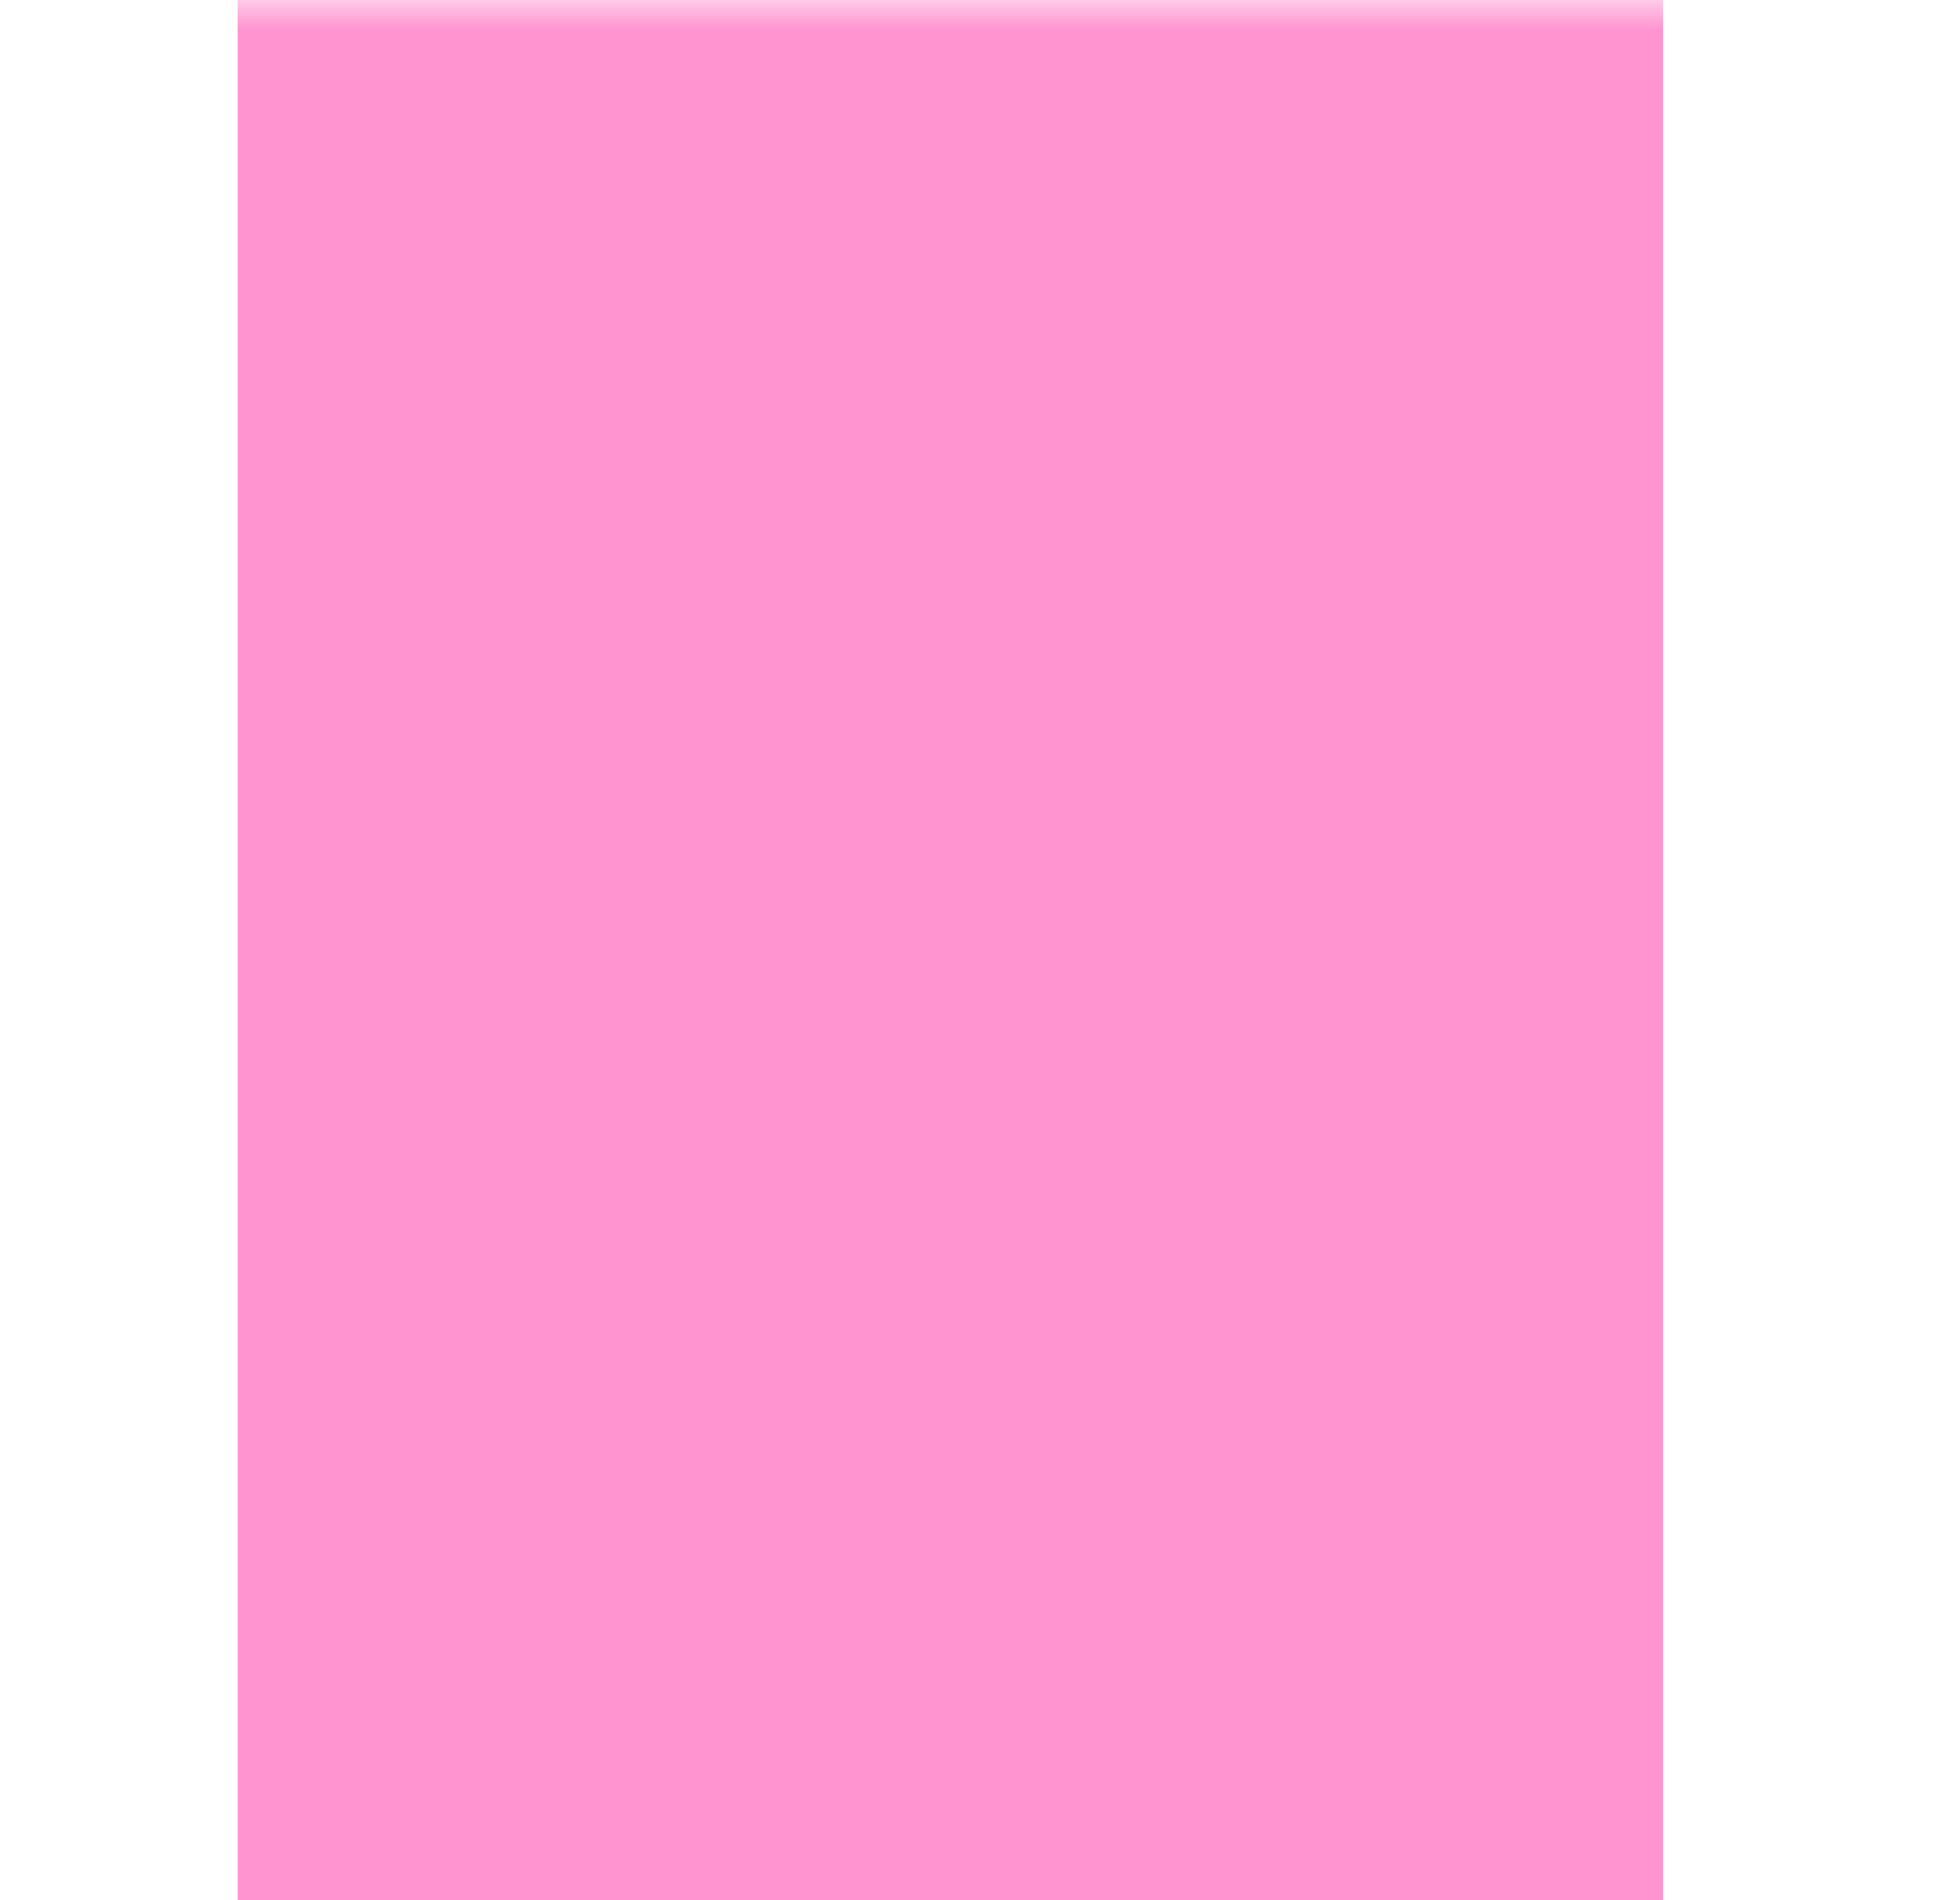 <?xml version="1.0" encoding="UTF-8"?>
<svg xmlns="http://www.w3.org/2000/svg" xmlns:xlink="http://www.w3.org/1999/xlink" width="33" height="32" viewBox="0 0 33 32">
<defs>
<filter id="filter-remove-color" x="0%" y="0%" width="100%" height="100%">
<feColorMatrix color-interpolation-filters="sRGB" values="0 0 0 0 1 0 0 0 0 1 0 0 0 0 1 0 0 0 1 0" />
</filter>
<mask id="mask-0">
<g filter="url(#filter-remove-color)">
<rect x="-3.3" y="-3.2" width="39.6" height="38.4" fill="rgb(0%, 0%, 0%)" fill-opacity="0.8"/>
</g>
</mask>
<clipPath id="clip-0">
<rect x="0" y="0" width="32" height="33"/>
</clipPath>
<g id="source-5978" clip-path="url(#clip-0)">
<path fill-rule="nonzero" fill="rgb(100%, 47.451%, 77.647%)" fill-opacity="1" d="M 4 0 L 28 0 L 28 33 L 4 33 Z M 4 0 "/>
</g>
</defs>
<g mask="url(#mask-0)">
<use xlink:href="#source-5978"/>
</g>
</svg>
